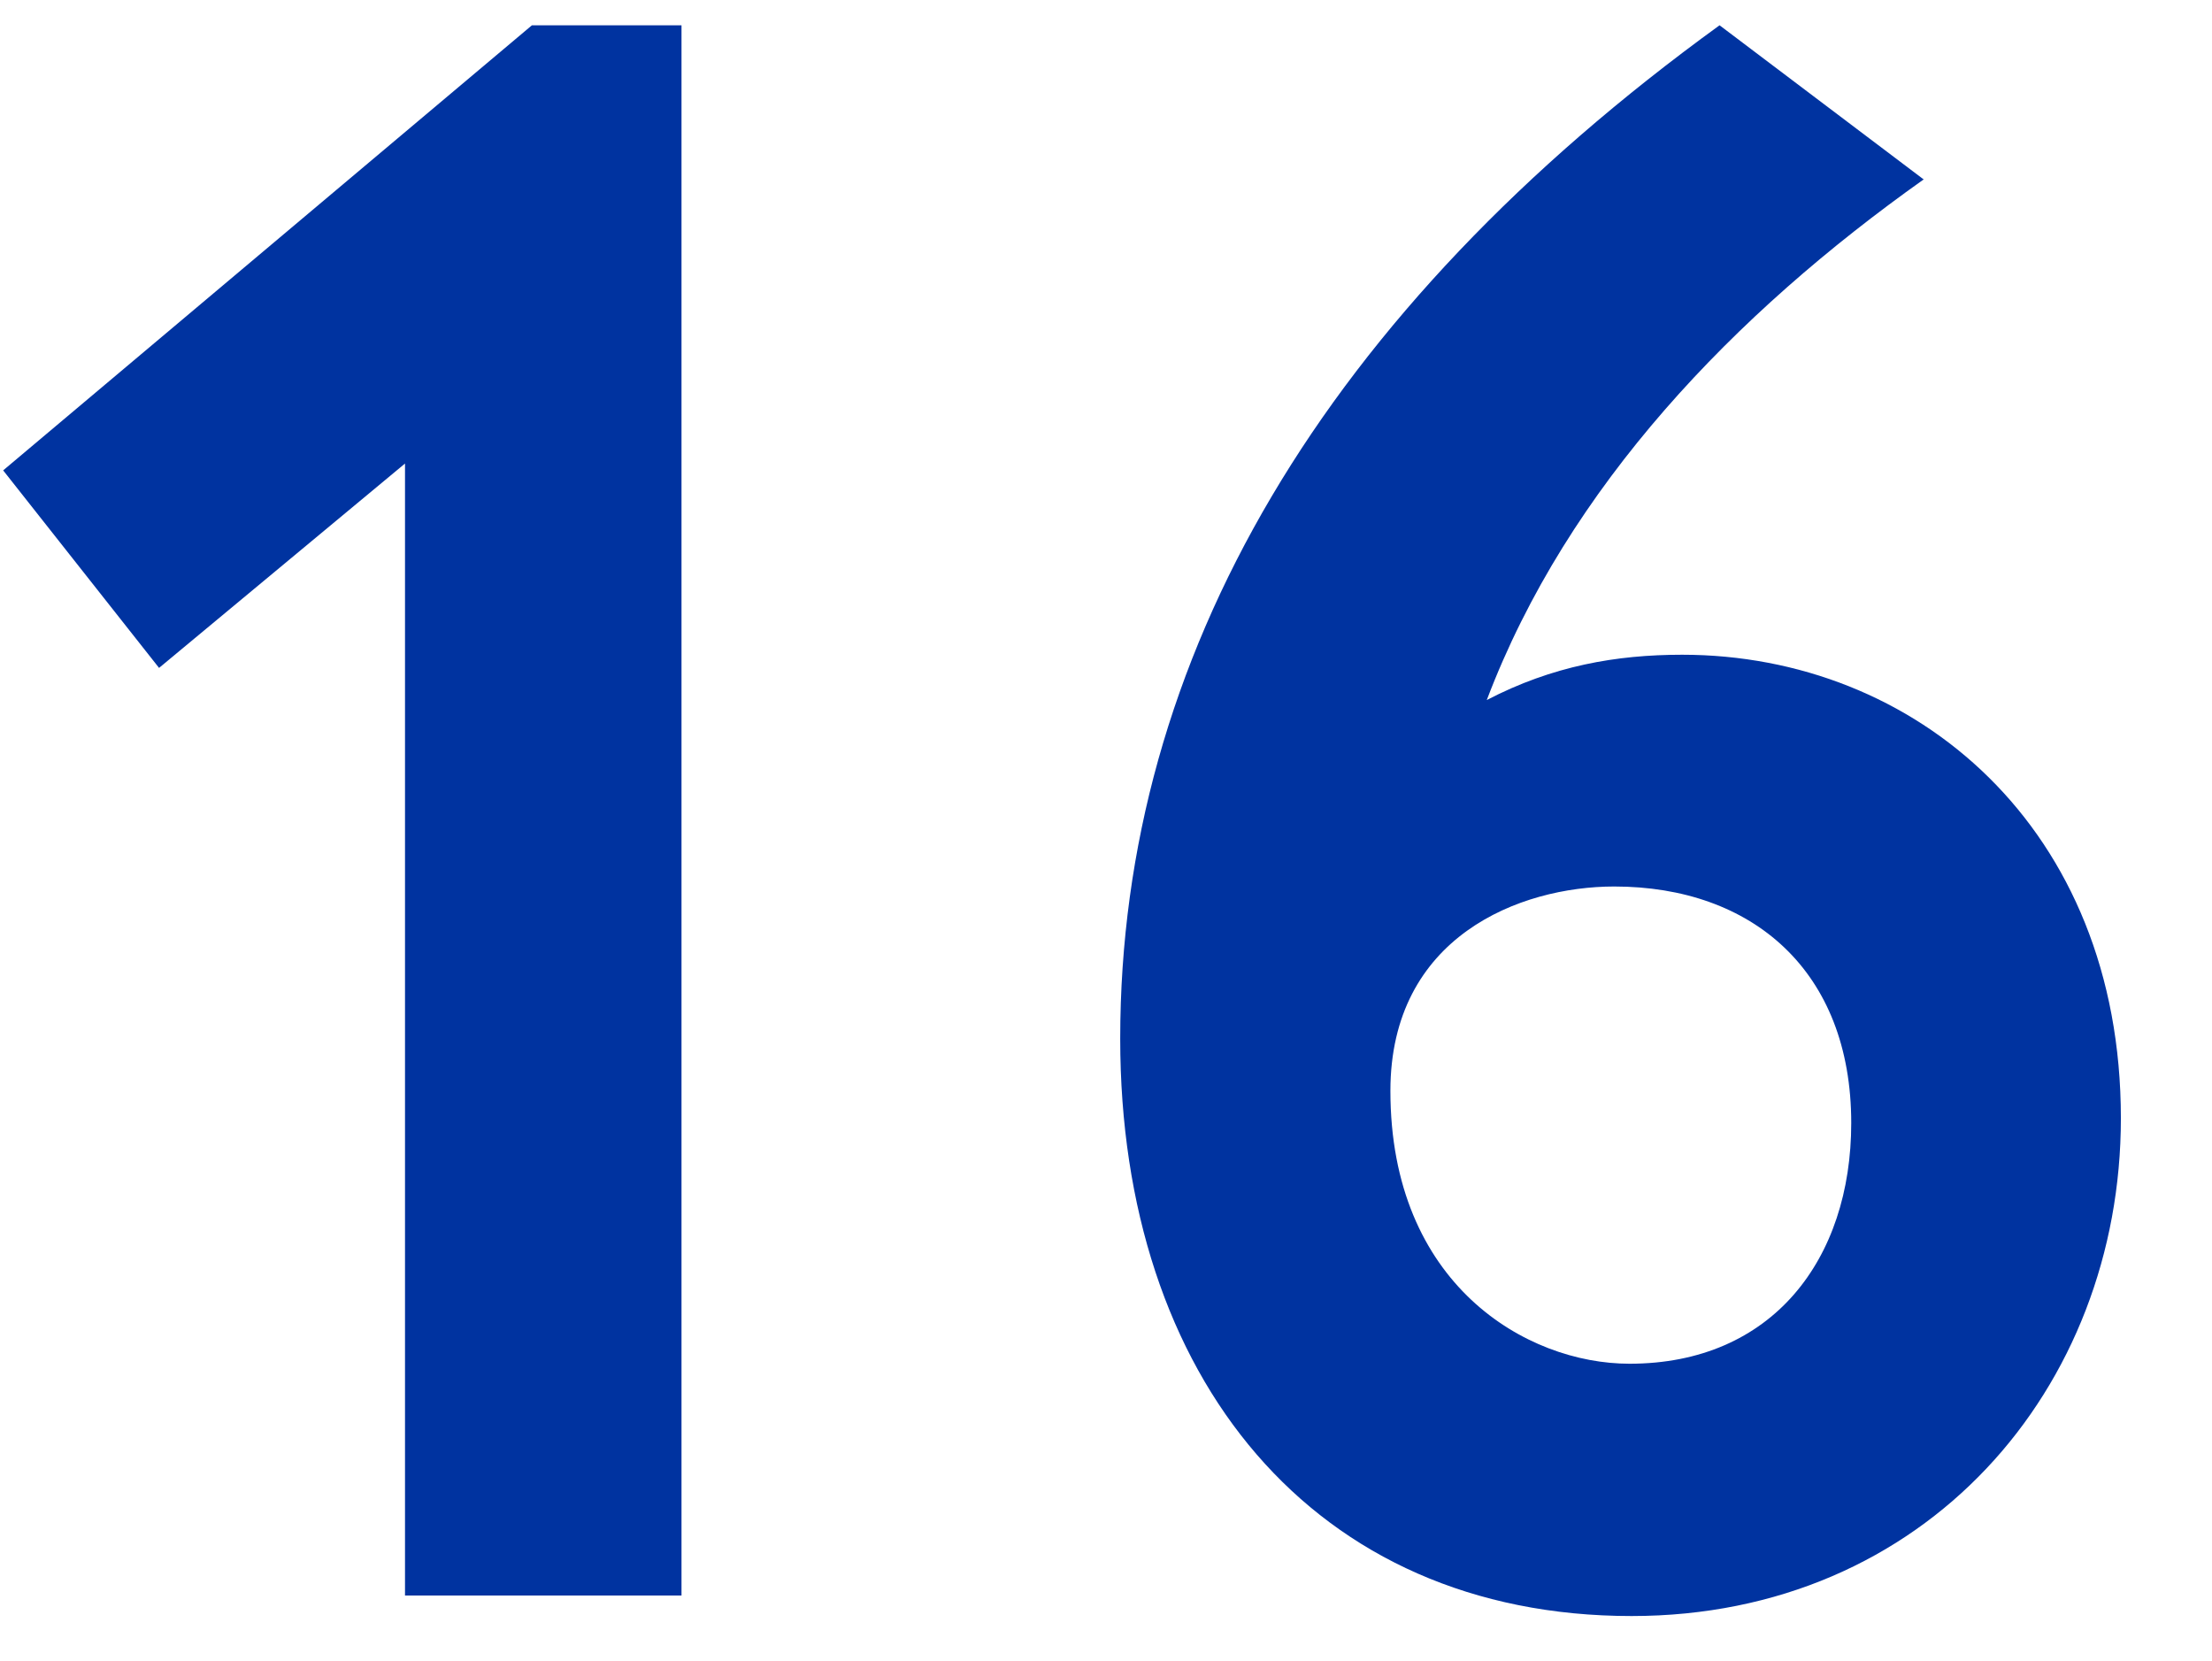 <?xml version="1.0" encoding="UTF-8"?>
<svg id="Layer_2" data-name="Layer 2" xmlns="http://www.w3.org/2000/svg" viewBox="0 0 42 31.54">
  <defs>
    <style>
      .cls-1 {
        fill: #0033a0;
      }
    </style>
  </defs>
  <path class="cls-1" d="M12.94.48v29.81h-5.25V8.8l-4.67,3.88L.06,8.93,10.1.48h2.83Z"/>
  <path class="cls-1" d="M36.52,3.41c-3.58,2.54-6.75,5.82-8.29,9.88,1.25-.65,2.46-.86,3.71-.86,4.42,0,8.33,3.28,8.33,8.8,0,5.13-3.71,9.45-9.29,9.45-6.04,0-9.71-4.53-9.71-10.96,0-7.25,3.88-13.8,11.38-19.24l3.88,2.93ZM30.94,25.89c2.71,0,4.21-1.98,4.21-4.57,0-2.89-1.88-4.49-4.5-4.49-1.79,0-4.25.95-4.25,3.88,0,3.67,2.58,5.18,4.54,5.18Z"/>
</svg>